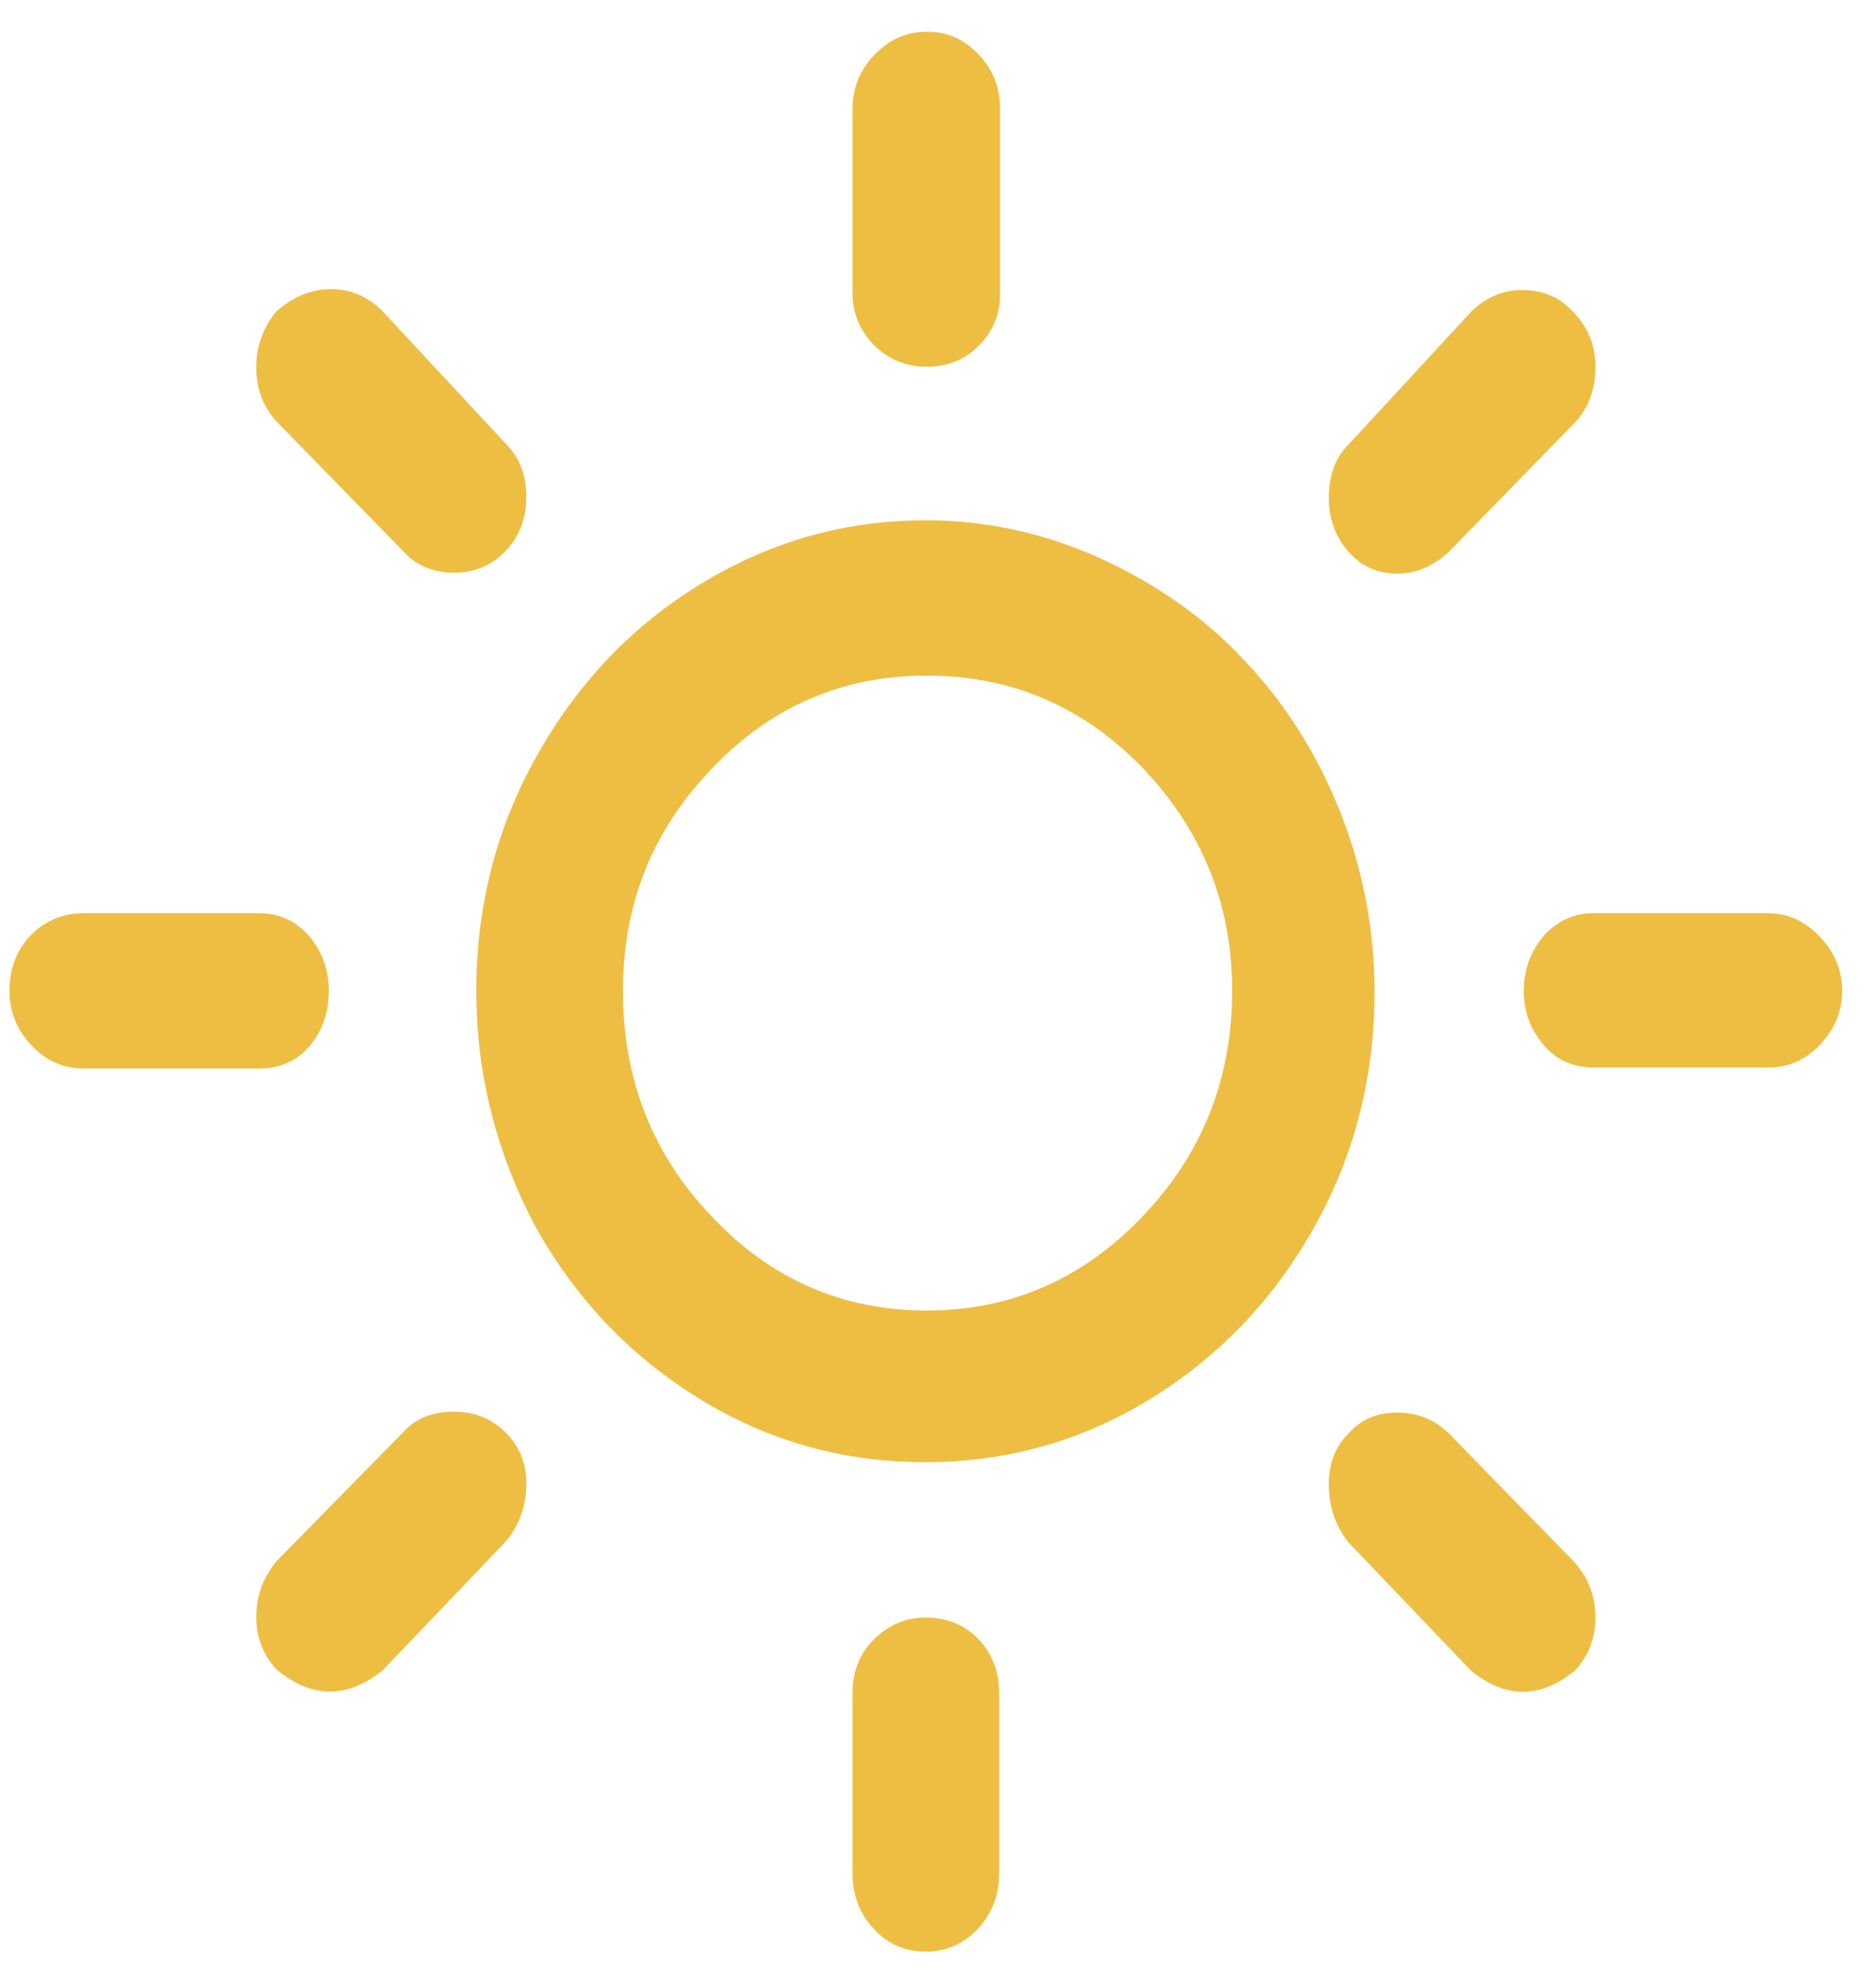 <svg width="54" height="57" viewBox="0 0 54 57" fill="none" xmlns="http://www.w3.org/2000/svg">
<g id="Sunshine">
<path id="Vector" d="M0.273 28.51C0.273 27.886 0.471 27.34 0.894 26.899C1.316 26.483 1.837 26.275 2.384 26.275H7.451C8.022 26.275 8.494 26.483 8.891 26.925C9.264 27.366 9.463 27.886 9.463 28.51C9.463 29.134 9.289 29.653 8.916 30.095C8.544 30.537 8.047 30.745 7.476 30.745H2.409C1.837 30.745 1.341 30.537 0.919 30.095C0.496 29.653 0.273 29.134 0.273 28.51ZM7.376 46.518C7.376 45.92 7.575 45.401 7.947 44.933L11.599 41.217C11.971 40.801 12.468 40.619 13.064 40.619C13.66 40.619 14.157 40.827 14.554 41.217C14.952 41.607 15.15 42.1 15.15 42.698C15.15 43.322 14.952 43.893 14.554 44.361L11.027 48.051C10.009 48.883 8.991 48.883 7.972 48.051C7.575 47.635 7.376 47.116 7.376 46.518ZM7.376 10.554C7.376 9.956 7.575 9.436 7.947 8.969C8.444 8.527 8.966 8.319 9.537 8.319C10.084 8.319 10.58 8.527 11.002 8.943L14.554 12.763C14.952 13.152 15.15 13.672 15.15 14.296C15.15 14.919 14.952 15.439 14.554 15.855C14.157 16.271 13.66 16.479 13.064 16.479C12.468 16.479 11.971 16.271 11.599 15.855L7.972 12.139C7.575 11.723 7.376 11.178 7.376 10.554ZM13.71 28.51C13.71 26.093 14.281 23.832 15.448 21.754C16.616 19.675 18.18 18.012 20.192 16.79C22.204 15.569 24.34 14.971 26.65 14.971C28.389 14.971 30.053 15.335 31.667 16.063C33.257 16.79 34.648 17.752 35.79 18.973C36.958 20.195 37.877 21.624 38.547 23.287C39.218 24.95 39.566 26.717 39.566 28.536C39.566 30.979 38.994 33.239 37.827 35.318C36.66 37.397 35.095 39.034 33.108 40.255C31.121 41.477 28.96 42.074 26.625 42.074C24.291 42.074 22.13 41.477 20.143 40.255C18.156 39.034 16.591 37.397 15.424 35.318C14.306 33.213 13.71 30.953 13.71 28.51ZM17.932 28.51C17.932 31.056 18.777 33.213 20.49 35.006C22.179 36.799 24.241 37.709 26.675 37.709C29.109 37.709 31.171 36.799 32.884 35.006C34.598 33.213 35.467 31.056 35.467 28.51C35.467 26.015 34.598 23.884 32.884 22.091C31.171 20.324 29.109 19.441 26.675 19.441C24.266 19.441 22.204 20.324 20.515 22.091C18.777 23.884 17.932 26.015 17.932 28.51ZM24.539 48.727C24.539 48.103 24.738 47.583 25.16 47.167C25.582 46.752 26.079 46.544 26.65 46.544C27.246 46.544 27.768 46.752 28.165 47.167C28.563 47.583 28.761 48.103 28.761 48.727V53.898C28.761 54.521 28.563 55.067 28.14 55.509C27.718 55.951 27.221 56.158 26.65 56.158C26.079 56.158 25.557 55.951 25.16 55.509C24.738 55.067 24.539 54.521 24.539 53.898V48.727ZM24.539 8.449V3.148C24.539 2.55 24.738 2.031 25.16 1.589C25.582 1.147 26.079 0.913 26.675 0.913C27.271 0.913 27.743 1.121 28.165 1.563C28.587 2.005 28.786 2.524 28.786 3.122V8.449C28.786 9.047 28.587 9.54 28.165 9.956C27.743 10.372 27.246 10.554 26.675 10.554C26.104 10.554 25.582 10.346 25.185 9.956C24.787 9.566 24.539 9.047 24.539 8.449ZM38.249 42.698C38.249 42.1 38.448 41.607 38.82 41.243C39.193 40.827 39.665 40.645 40.211 40.645C40.807 40.645 41.304 40.853 41.702 41.243L45.328 44.959C45.725 45.401 45.924 45.946 45.924 46.544C45.924 47.142 45.725 47.661 45.328 48.077C44.334 48.883 43.341 48.883 42.347 48.077L38.82 44.387C38.448 43.919 38.249 43.374 38.249 42.698ZM38.249 14.322C38.249 13.672 38.448 13.152 38.82 12.789L42.347 8.969C42.77 8.553 43.266 8.345 43.813 8.345C44.409 8.345 44.906 8.553 45.303 8.995C45.725 9.436 45.924 9.956 45.924 10.554C45.924 11.204 45.725 11.749 45.328 12.165L41.702 15.881C41.255 16.297 40.758 16.505 40.211 16.505C39.64 16.505 39.193 16.297 38.82 15.881C38.448 15.465 38.249 14.945 38.249 14.322ZM43.862 28.51C43.862 27.886 44.061 27.366 44.459 26.899C44.856 26.483 45.328 26.275 45.874 26.275H50.891C51.463 26.275 51.959 26.509 52.382 26.951C52.804 27.392 53.028 27.912 53.028 28.51C53.028 29.108 52.804 29.627 52.382 30.069C51.959 30.511 51.463 30.719 50.891 30.719H45.874C45.303 30.719 44.806 30.511 44.434 30.069C44.061 29.627 43.862 29.134 43.862 28.51Z" fill="#EEBE43"/>
</g>
</svg>

